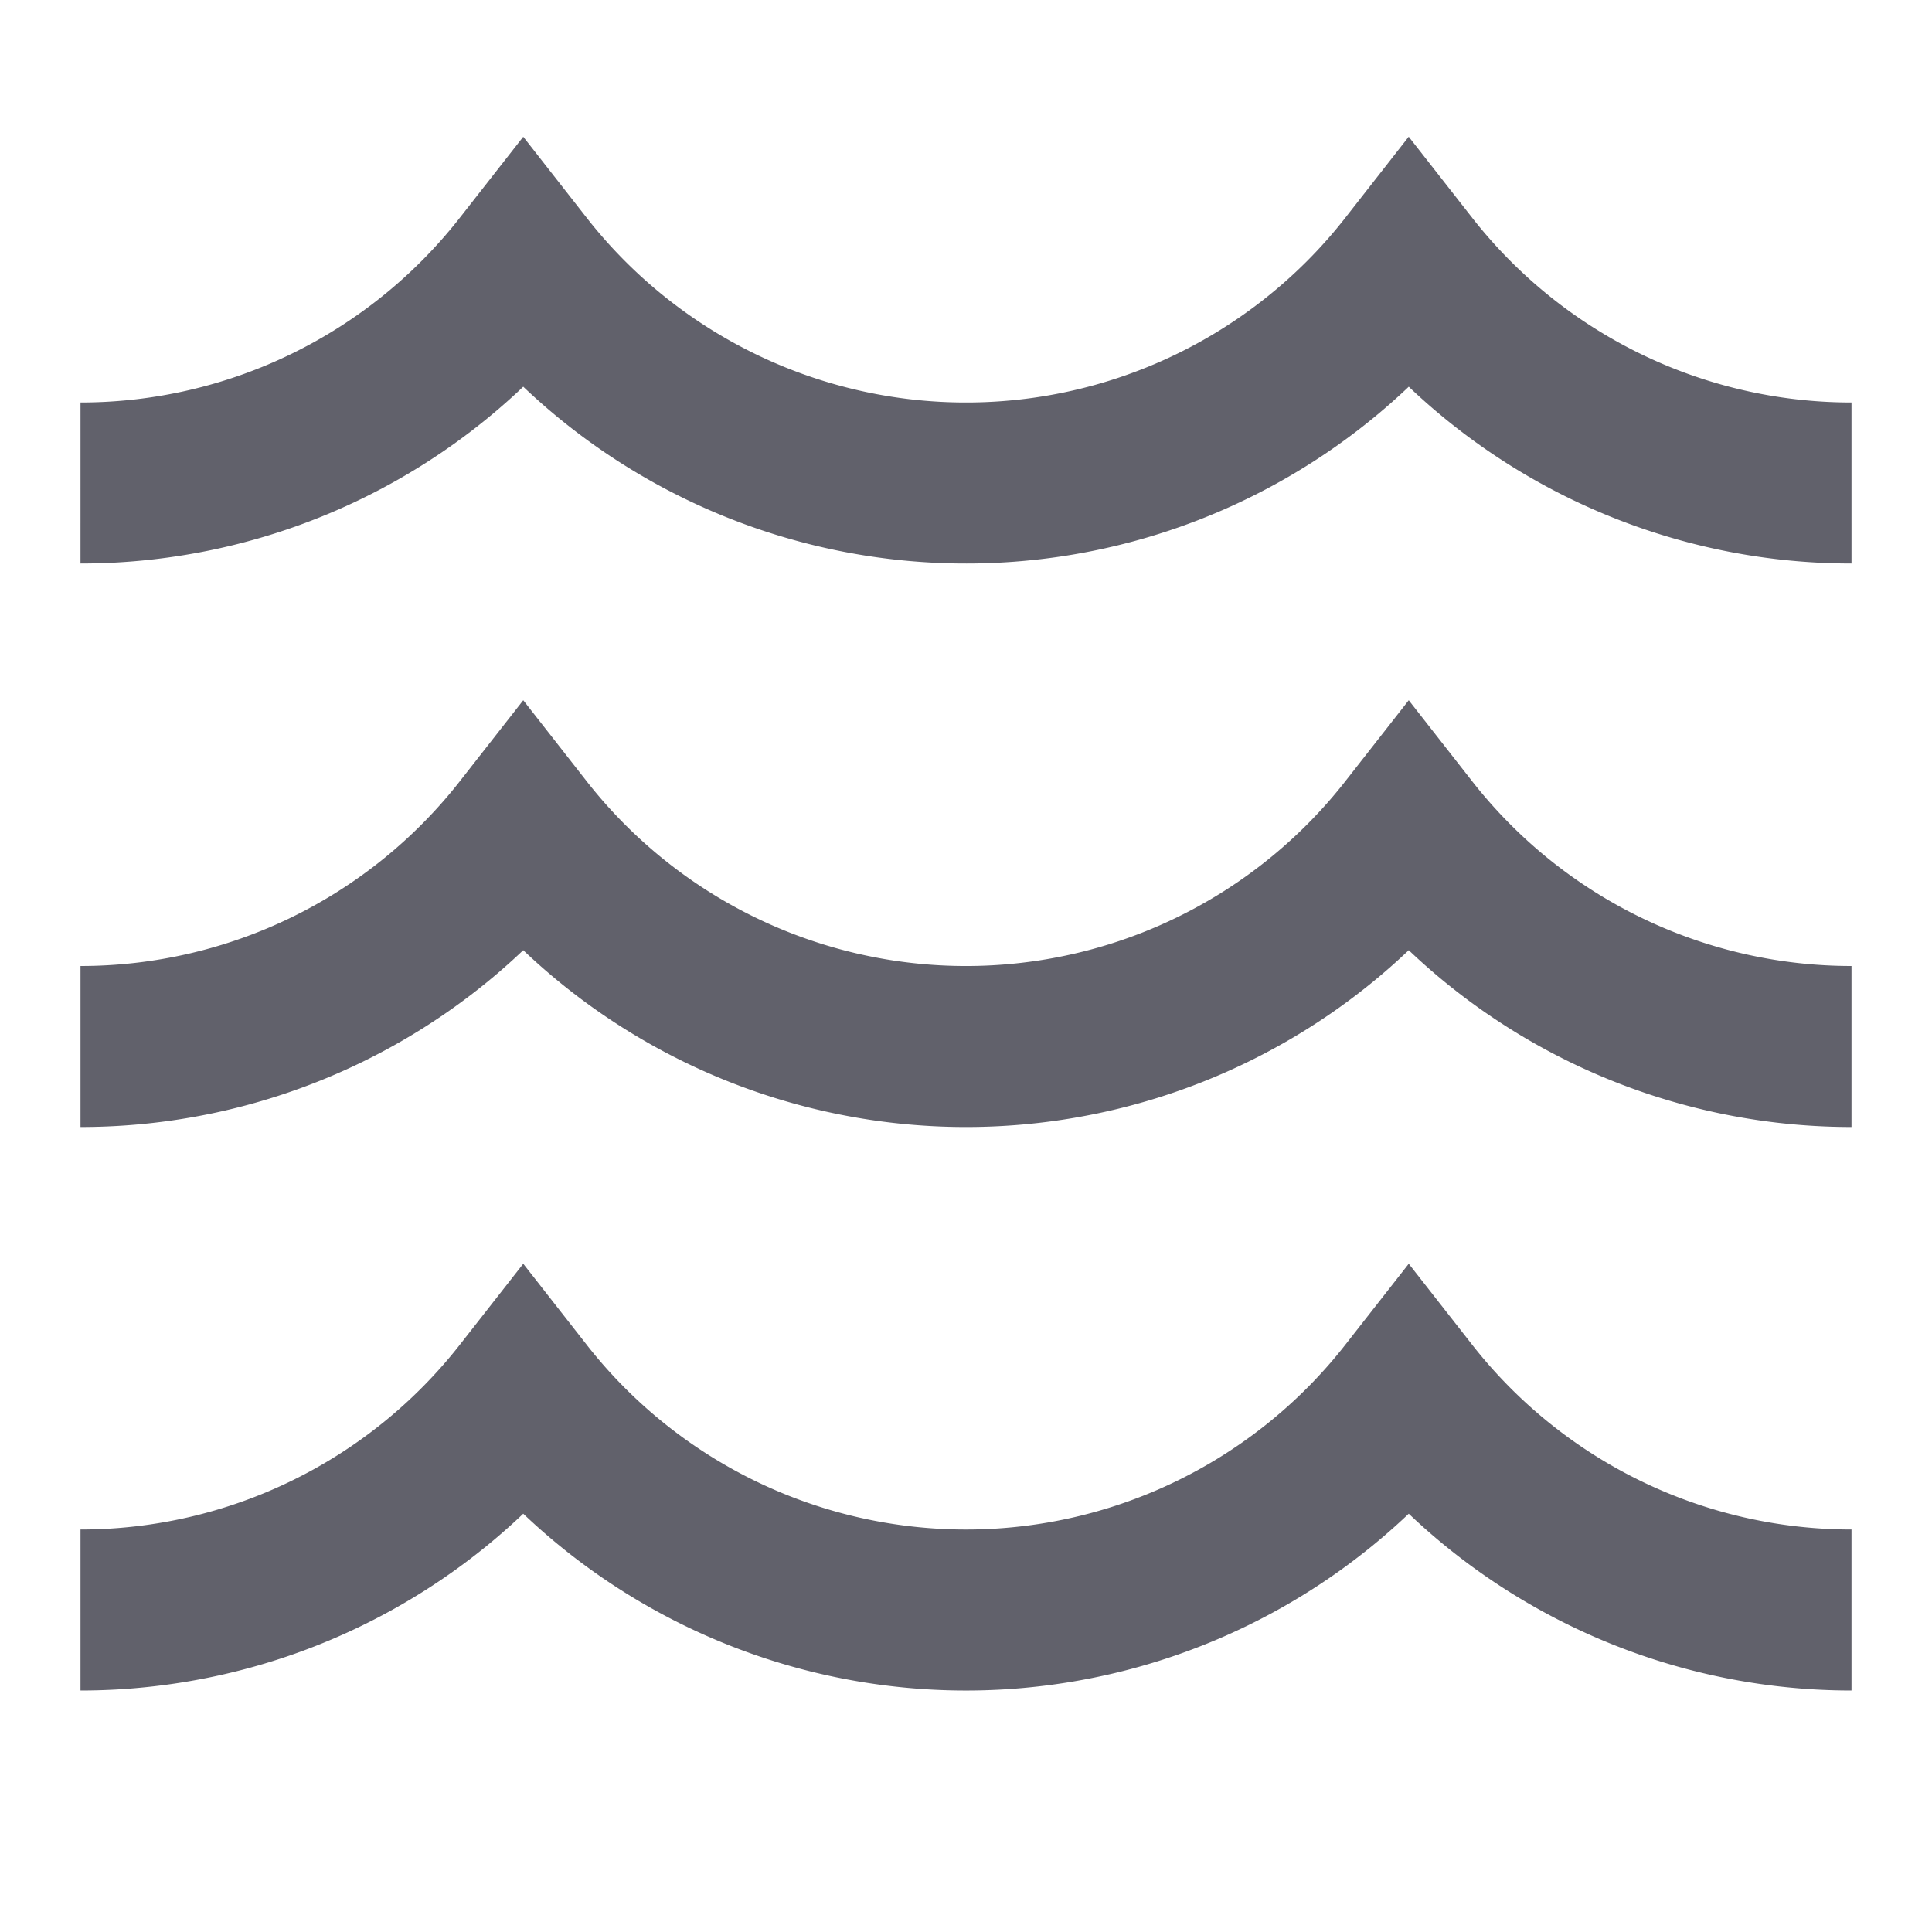 <svg xmlns="http://www.w3.org/2000/svg" height="24" width="24" viewBox="0 0 24 24"><path d="M1,20a6.985,6.985,0,0,0,5.5-2.679,6.985,6.985,0,0,0,11,0A6.985,6.985,0,0,0,23,20" fill="none" stroke="#61616b" stroke-width="2"></path> <path d="M1,13a6.985,6.985,0,0,0,5.5-2.679,6.985,6.985,0,0,0,11,0A6.985,6.985,0,0,0,23,13" fill="none" stroke="#61616b" stroke-width="2" data-color="color-2"></path> <path d="M1,6A6.985,6.985,0,0,0,6.5,3.321a6.985,6.985,0,0,0,9.806,1.194A6.954,6.954,0,0,0,17.5,3.321,6.985,6.985,0,0,0,23,6" fill="none" stroke="#61616b" stroke-width="2"></path></svg>
